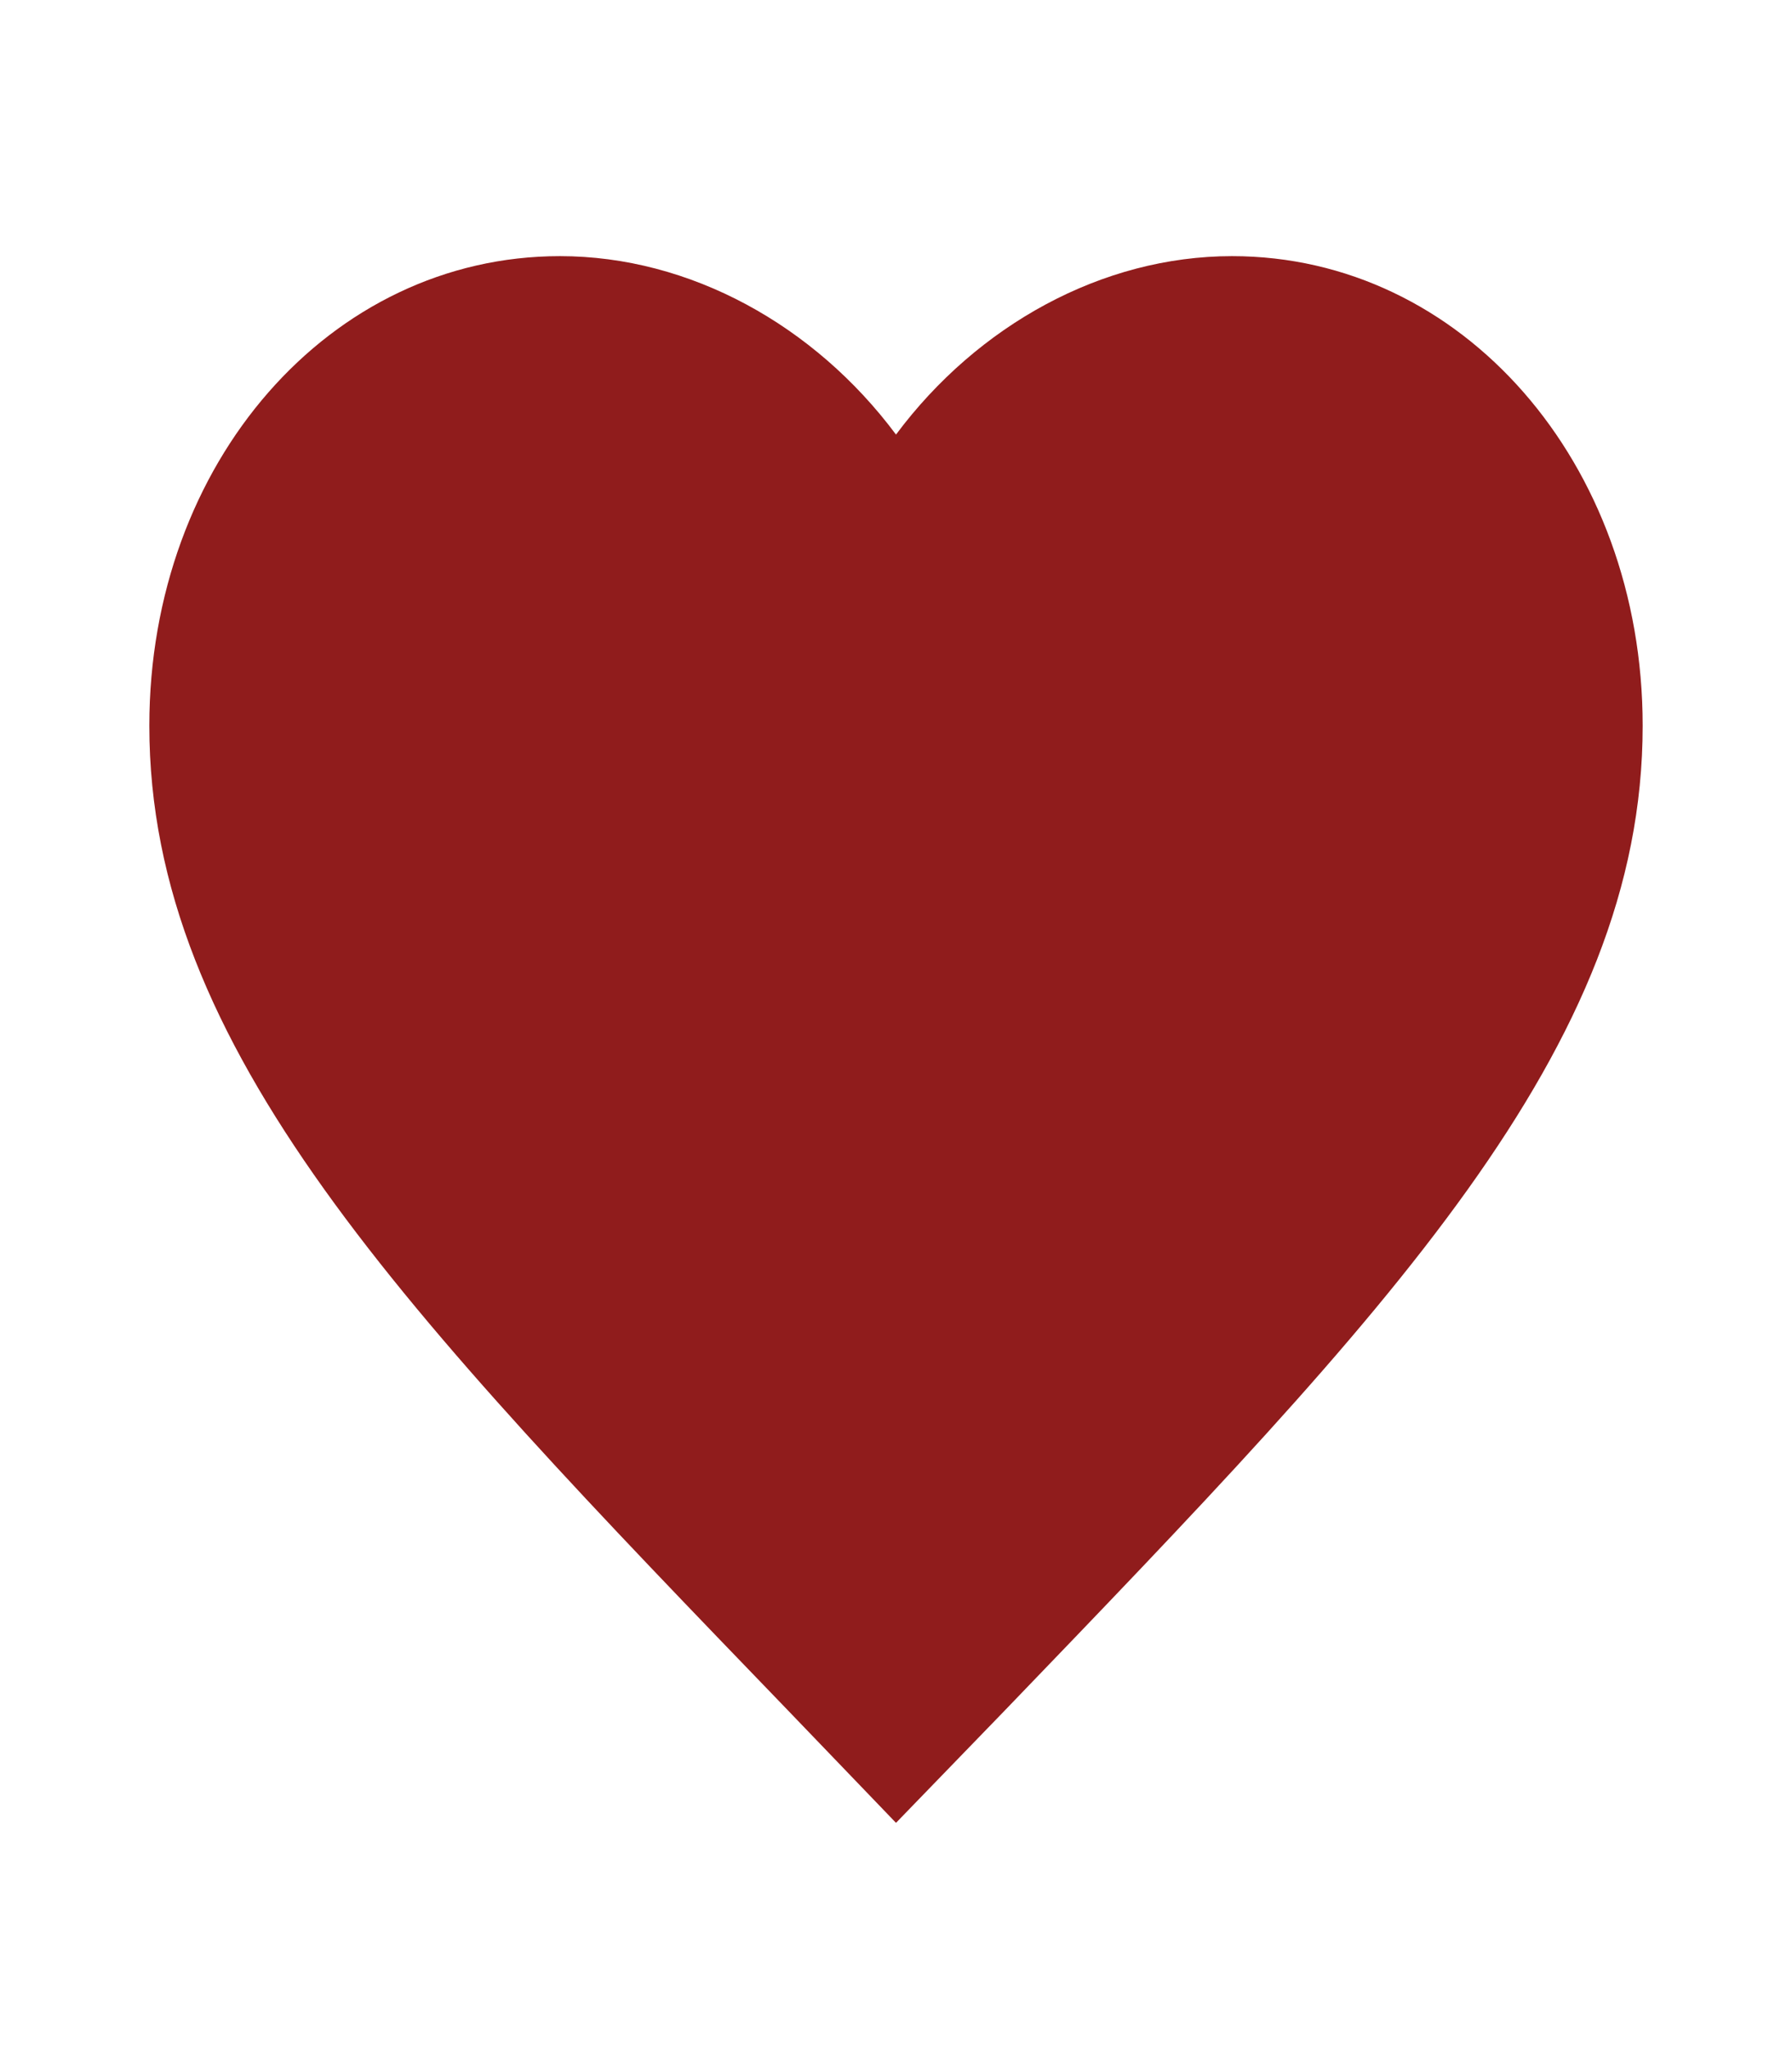 <svg viewBox="0 0 21 24" fill="none" xmlns="http://www.w3.org/2000/svg">
    <g clip-path="url(#clip0_39_54)">
        <path class="heart-path" d="M10.5 21.35L9.231 20.03C4.725 15.36 1.75 12.28 1.75 8.5C1.75 5.42 3.868 3 6.562 3C8.085 3 9.546 3.81 10.5 5.09C11.454 3.81 12.915 3 14.438 3C17.133 3 19.25 5.42 19.25 8.5C19.25 12.28 16.275 15.36 11.769 20.04L10.5 21.35Z" fill="#901c1c"/>
    </g>
    <defs>
        <clipPath id="clip0_39_54">
            <rect width="21" height="24" fill="white"/>
        </clipPath>
    </defs>
</svg>
